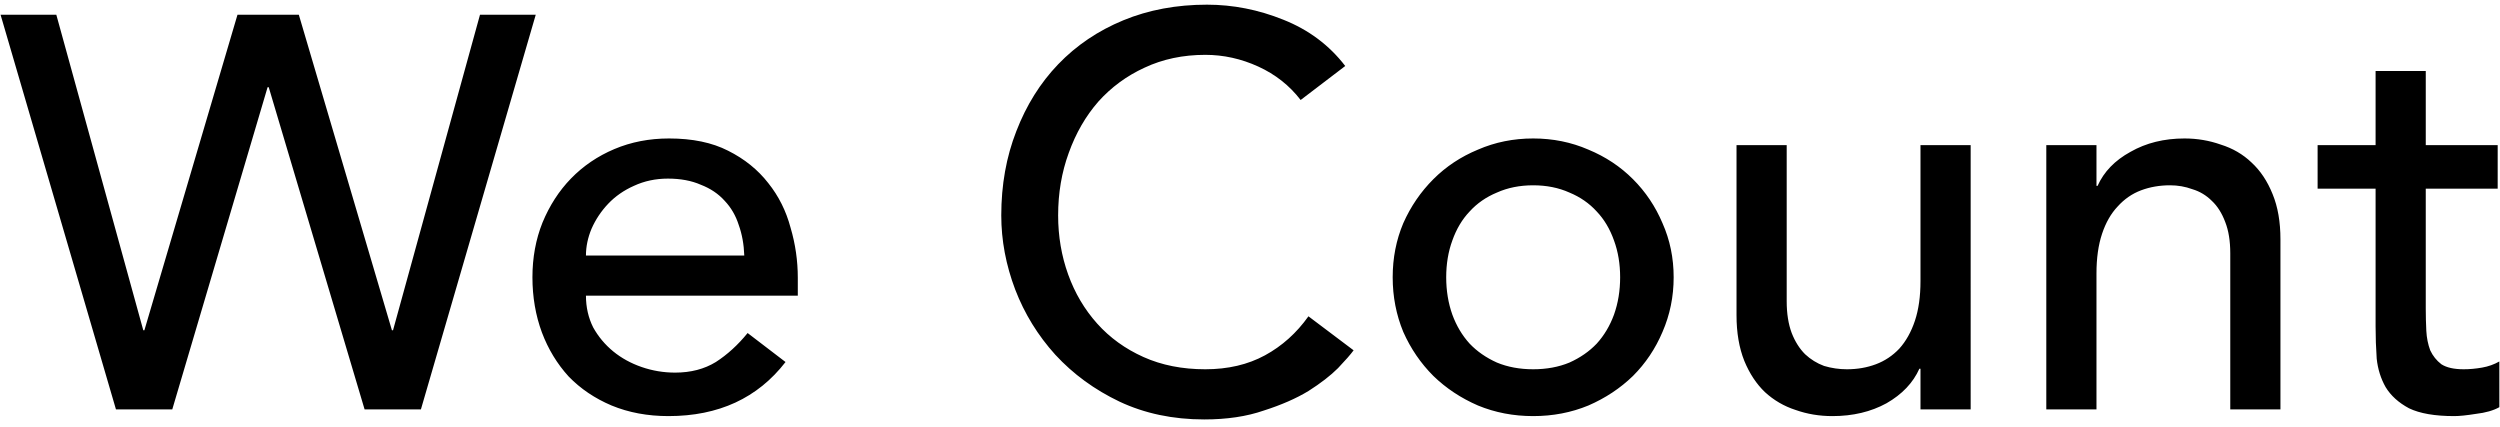 <svg class="logotype" viewBox="0 0 287 49" xmlns="http://www.w3.org/2000/svg"><path d="m.064 1.688h6.4l9.984 36.224h.128l10.688-36.224h7.04l10.688 36.224h.128l9.984-36.224h6.4l-13.184 45.312h-6.464l-11.008-36.992h-.128l-10.944 36.992h-6.464zm67.203 32.256c0 1.323.277 2.539.832 3.648.597 1.067 1.365 1.984 2.304 2.752s2.027 1.365 3.264 1.792 2.517.64 3.84.64c1.792 0 3.349-.405 4.672-1.216 1.323-.853 2.539-1.963 3.648-3.328l4.352 3.328c-3.2 4.139-7.68 6.208-13.44 6.208-2.389 0-4.565-.405-6.528-1.216-1.92-.811-3.563-1.92-4.928-3.328-1.323-1.451-2.347-3.136-3.072-5.056-.725-1.963-1.088-4.075-1.088-6.336s.384-4.352 1.152-6.272c.811-1.963 1.899-3.648 3.264-5.056 1.408-1.451 3.072-2.581 4.992-3.392s4.011-1.216 6.272-1.216c2.688 0 4.949.469 6.784 1.408 1.877.939 3.413 2.176 4.608 3.712 1.195 1.493 2.048 3.2 2.56 5.12.555 1.877.832 3.797.832 5.76v2.048zm18.176-4.608c-.043-1.28-.256-2.453-.64-3.52-.341-1.067-.875-1.984-1.6-2.752-.725-.811-1.643-1.429-2.752-1.856-1.067-.469-2.325-.704-3.776-.704-1.408 0-2.709.277-3.904.832-1.152.512-2.133 1.195-2.944 2.048s-1.451 1.813-1.92 2.88c-.427 1.024-.64 2.048-.64 3.072zm63.871-17.856c-1.28-1.664-2.902-2.944-4.864-3.84-1.963-.896-3.99-1.344-6.08-1.344-2.56 0-4.886.491-6.976 1.472-2.048.939-3.819 2.24-5.312 3.904-1.451 1.664-2.582 3.627-3.392 5.888-.811 2.219-1.216 4.608-1.216 7.168 0 2.389.384 4.651 1.152 6.784s1.877 4.011 3.328 5.632c1.45 1.621 3.221 2.901 5.312 3.84 2.09.939 4.458 1.408 7.104 1.408 2.602 0 4.885-.533 6.848-1.6 1.962-1.067 3.626-2.56 4.992-4.48l5.184 3.904c-.342.469-.939 1.152-1.792 2.048-.854.853-1.984 1.728-3.392 2.624-1.408.853-3.115 1.6-5.12 2.24-1.963.683-4.246 1.024-6.848 1.024-3.584 0-6.827-.683-9.728-2.048-2.859-1.365-5.312-3.157-7.36-5.376-2.006-2.219-3.542-4.715-4.608-7.488-1.067-2.816-1.6-5.653-1.6-8.512 0-3.499.576-6.72 1.728-9.664 1.152-2.987 2.752-5.547 4.8-7.68 2.09-2.176 4.586-3.861 7.488-5.056 2.901-1.195 6.101-1.792 9.6-1.792 2.986 0 5.909.576 8.768 1.728 2.901 1.152 5.269 2.923 7.104 5.312zm16.71 20.352c0 1.536.235 2.965.704 4.288.469 1.28 1.131 2.389 1.984 3.328.853.896 1.899 1.621 3.136 2.176 1.237.512 2.624.768 4.16.768s2.923-.256 4.16-.768c1.237-.555 2.283-1.28 3.136-2.176.853-.939 1.515-2.048 1.984-3.328.469-1.323.704-2.752.704-4.288s-.235-2.944-.704-4.224c-.469-1.323-1.131-2.432-1.984-3.328-.853-.939-1.899-1.664-3.136-2.176-1.237-.555-2.624-.832-4.16-.832s-2.923.277-4.16.832c-1.237.512-2.283 1.237-3.136 2.176-.853.896-1.515 2.005-1.984 3.328-.469 1.28-.704 2.688-.704 4.224zm-6.144 0c0-2.219.405-4.288 1.216-6.208.853-1.92 2.005-3.605 3.456-5.056s3.157-2.581 5.12-3.392c1.963-.853 4.075-1.28 6.336-1.28s4.373.427 6.336 1.28c1.963.811 3.669 1.941 5.12 3.392s2.581 3.136 3.392 5.056c.853 1.92 1.28 3.989 1.28 6.208s-.427 4.309-1.28 6.272c-.811 1.92-1.941 3.605-3.392 5.056-1.451 1.408-3.157 2.539-5.12 3.392-1.963.811-4.075 1.216-6.336 1.216s-4.373-.405-6.336-1.216c-1.963-.853-3.669-1.984-5.12-3.392-1.451-1.451-2.603-3.136-3.456-5.056-.811-1.963-1.216-4.053-1.216-6.272zm66.352 15.168h-5.76v-4.672h-.128c-.725 1.621-1.984 2.944-3.776 3.968-1.792.981-3.861 1.472-6.208 1.472-1.493 0-2.901-.235-4.224-.704-1.323-.427-2.496-1.109-3.52-2.048-.981-.939-1.771-2.133-2.368-3.584-.597-1.493-.896-3.243-.896-5.248v-19.52h5.76v17.92c0 1.408.192 2.624.576 3.648.384.981.896 1.792 1.536 2.432.64.597 1.365 1.045 2.176 1.344.853.256 1.728.384 2.624.384 1.195 0 2.304-.192 3.328-.576s1.92-.981 2.688-1.792c.768-.853 1.365-1.92 1.792-3.2s.64-2.795.64-4.544v-15.616h5.76zm8.683-30.336h5.76v4.672h.128c.725-1.621 1.984-2.923 3.776-3.904 1.792-1.024 3.861-1.536 6.208-1.536 1.45 0 2.837.235 4.16.704 1.365.427 2.538 1.109 3.52 2.048 1.024.939 1.834 2.155 2.432 3.648.597 1.451.896 3.179.896 5.184v19.52h-5.76v-17.92c0-1.408-.192-2.603-.576-3.584-.384-1.024-.896-1.835-1.536-2.432-.64-.64-1.387-1.088-2.24-1.344-.811-.299-1.664-.448-2.56-.448-1.195 0-2.304.192-3.328.576s-1.92 1.003-2.688 1.856c-.768.811-1.366 1.856-1.792 3.136-.427 1.28-.64 2.795-.64 4.544v15.616h-5.76zm51.818 4.992h-8.256v13.76c0 .853.021 1.707.064 2.56.043.811.192 1.557.448 2.24.299.64.725 1.173 1.28 1.6.597.384 1.451.576 2.56.576.683 0 1.387-.064 2.112-.192s1.387-.363 1.984-.704v5.248c-.683.384-1.579.64-2.688.768-1.067.171-1.899.256-2.496.256-2.219 0-3.947-.299-5.184-.896-1.195-.64-2.091-1.451-2.688-2.432-.555-.981-.896-2.069-1.024-3.264-.085-1.237-.128-2.475-.128-3.712v-15.808h-6.656v-4.992h6.656v-8.512h5.76v8.512h8.256z"/></svg>
